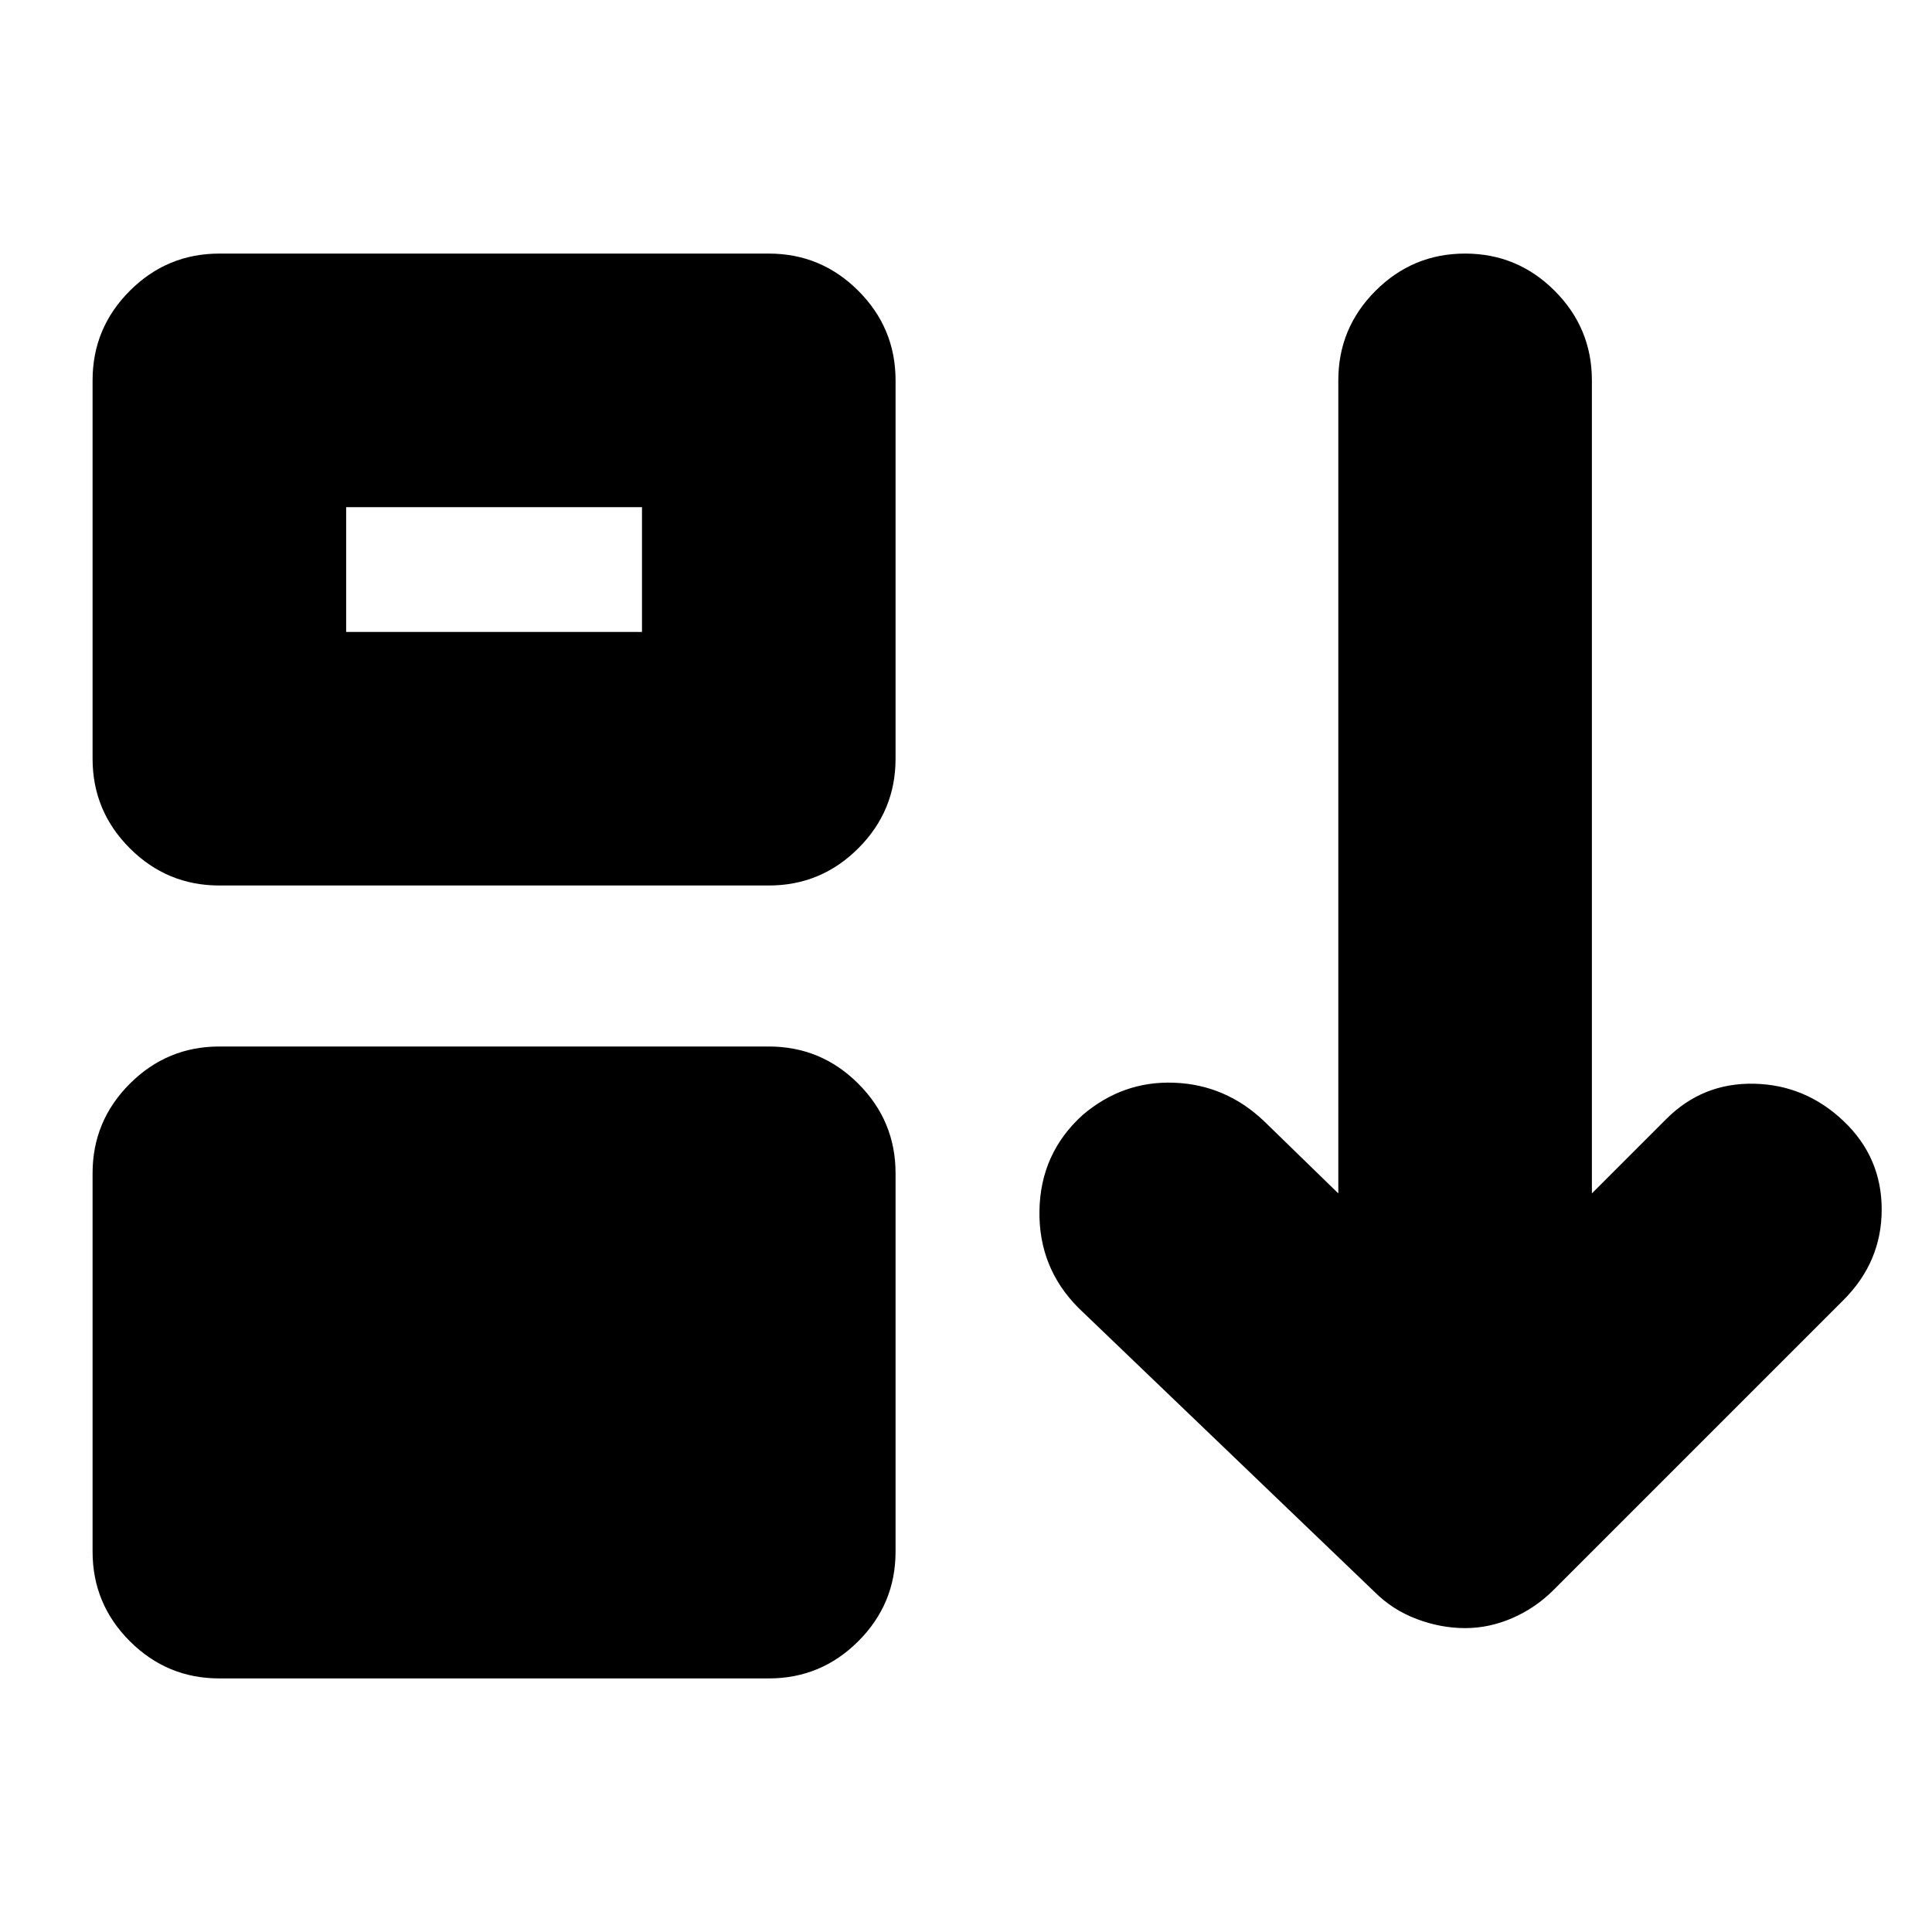 <svg xmlns="http://www.w3.org/2000/svg" height="24" viewBox="0 96 960 960" width="24"><path d="M46 867V679q0-26 18.5-44.5T109 616h273q26 0 44.5 18.5T445 679v188q0 26-18.5 44.5T382 930H109q-26 0-44.5-18.5T46 867Zm0-394V285q0-26 18.5-44.5T109 222h273q26 0 44.5 18.5T445 285v188q0 26-18.5 44.5T382 536H109q-26 0-44.5-18.5T46 473Zm126-63h147v-62H172v62Zm556 495q-12 0-24-4.5T683 887L536 746q-20-20-19.5-48.5T538 650q20-17 45.5-16t44.5 19l37 36V285q0-26 18.5-44.5T728 222q26 0 44.5 18.5T791 285v404l37-37q18-18 43.5-17.5T916 653q19 18 19 44t-19 45L772 886q-9 9-20.5 14t-23.5 5Z"/></svg>